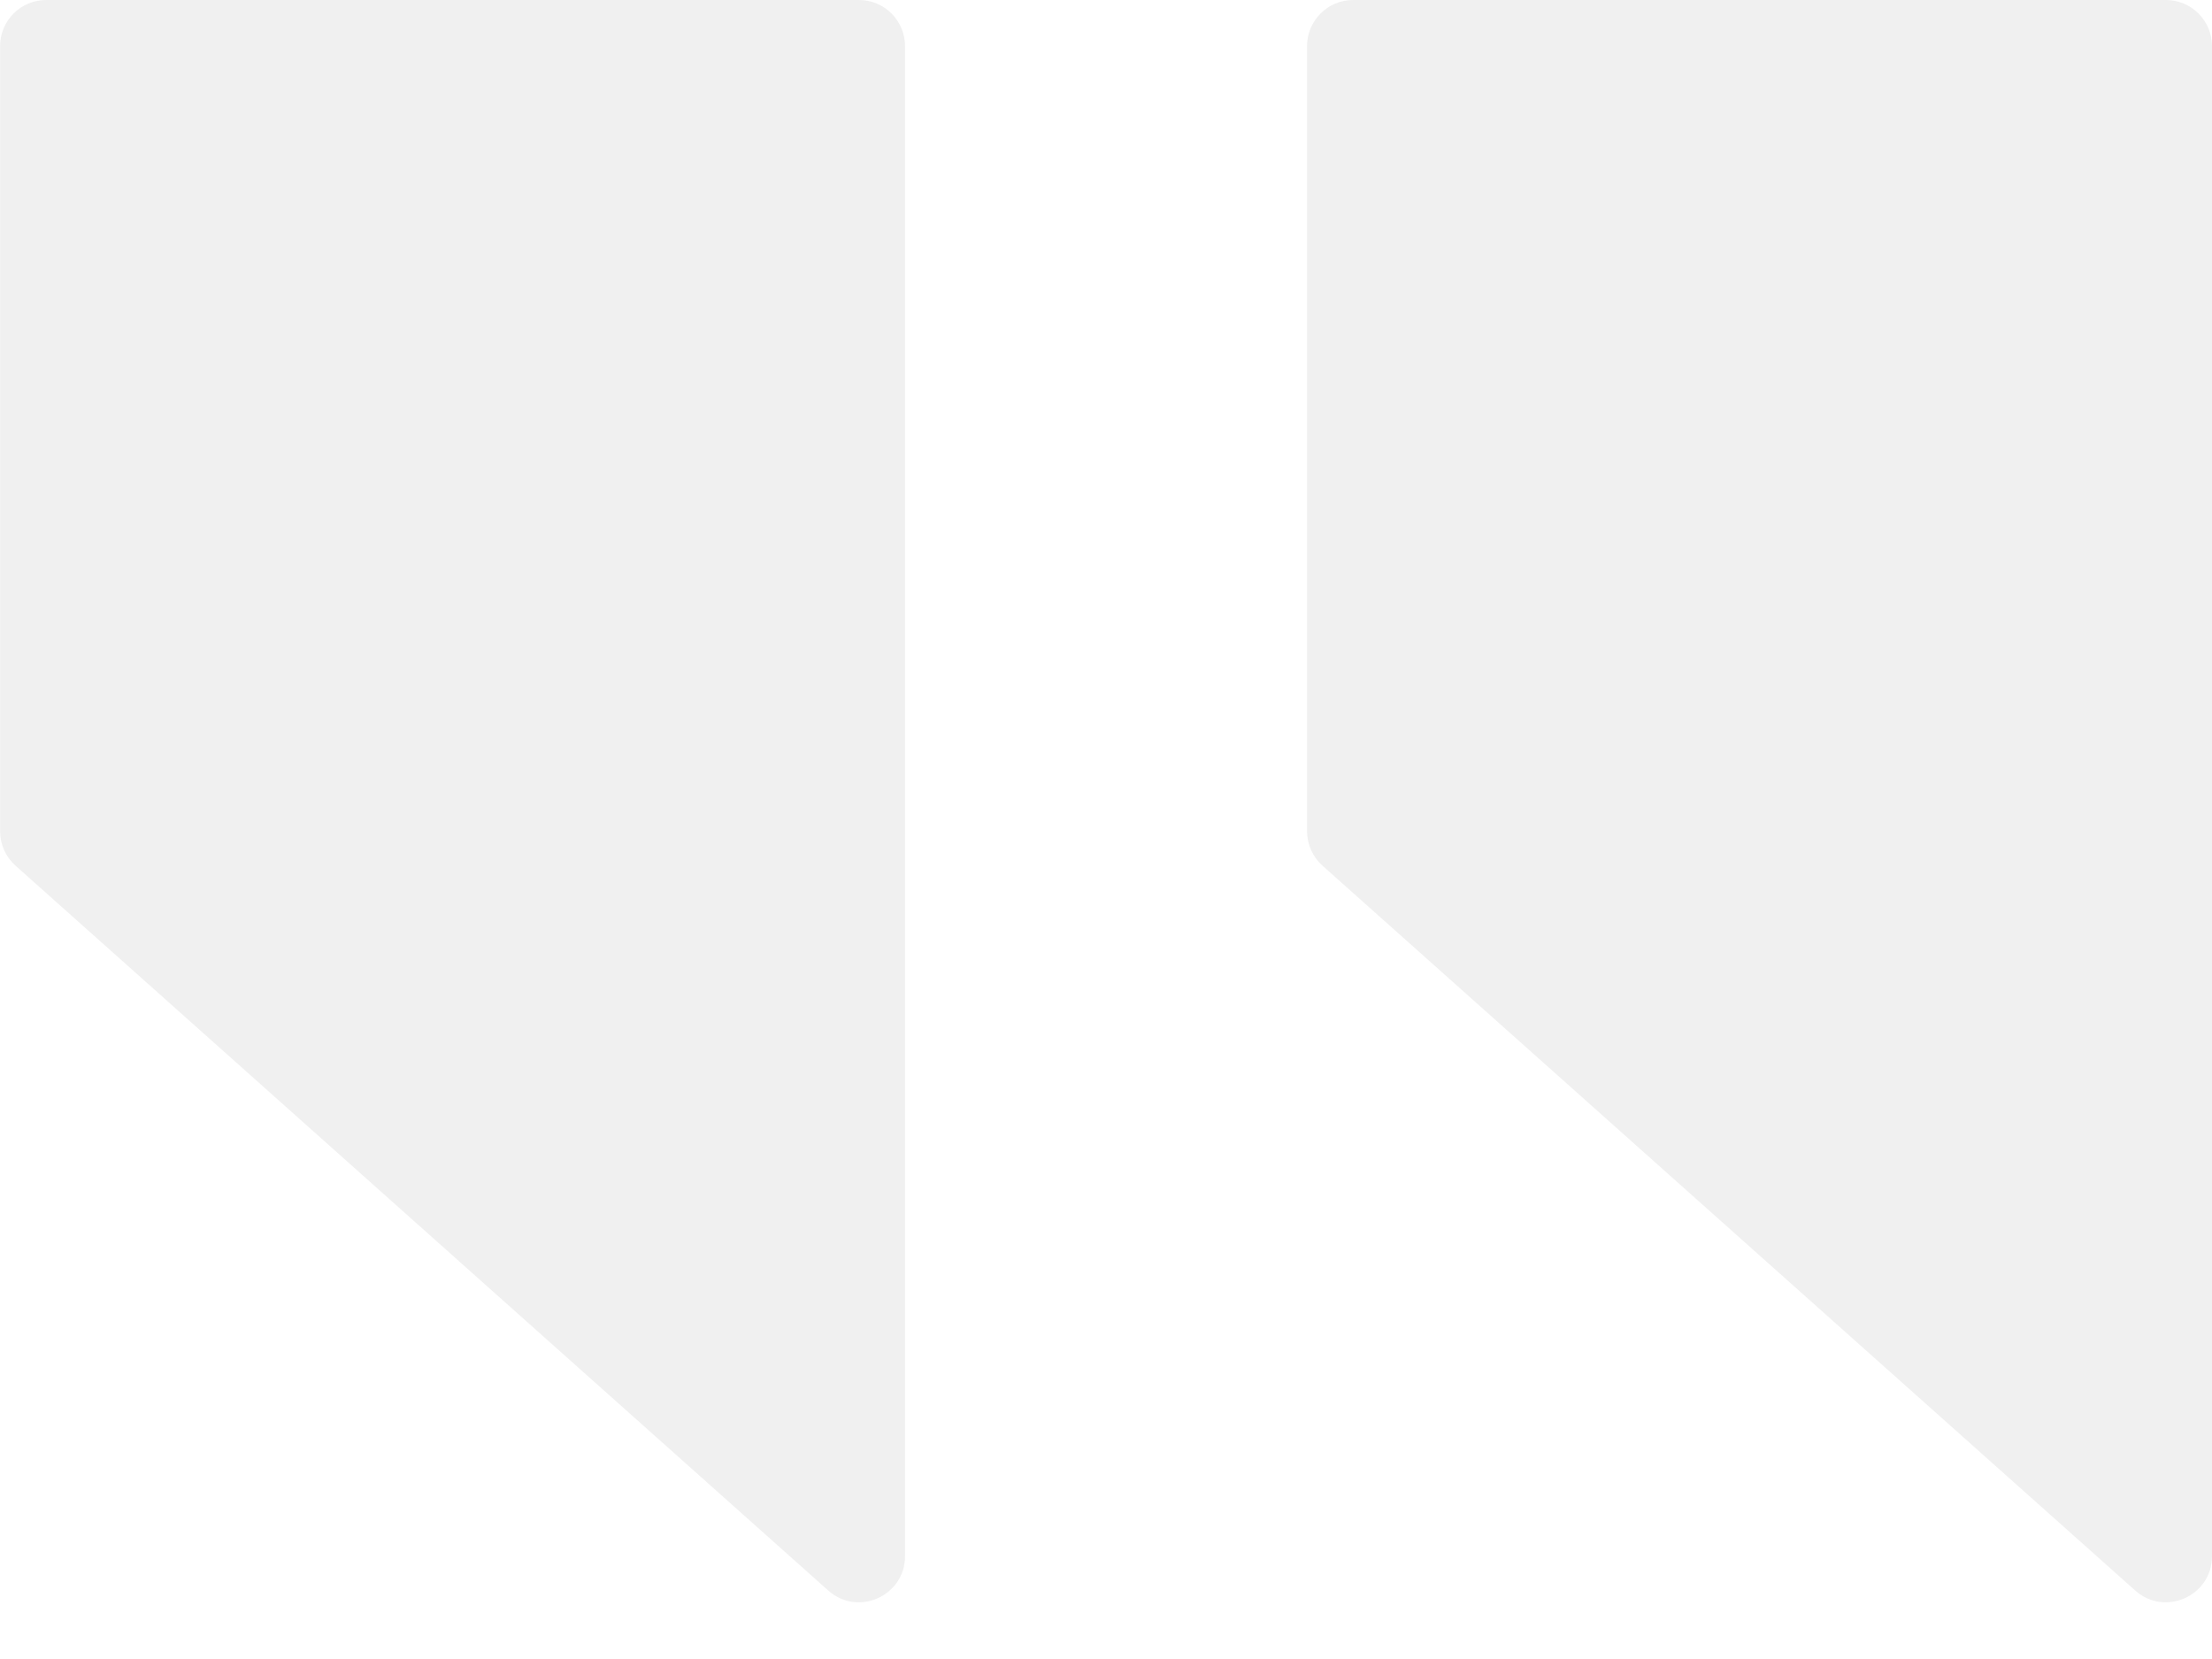 <svg width="48" height="36" viewBox="0 0 48 36" fill="none" xmlns="http://www.w3.org/2000/svg">
<g clip-path="url(#clip0_2_1882)">
<g opacity="0.06">
<path d="M28.698 18.785L46.334 34.514C46.979 35.089 48 34.632 48 33.768V1C48 0.448 47.552 -0 47 -0H29.363C28.811 -0 28.363 0.448 28.363 1V18.038C28.363 18.323 28.485 18.595 28.698 18.785Z" fill="black"/>
<path d="M0.337 18.785L17.973 34.514C18.617 35.089 19.639 34.632 19.639 33.768V1C19.639 0.448 19.191 -0 18.639 -0H1.002C0.45 -0 0.002 0.448 0.002 1V18.038C0.002 18.323 0.124 18.595 0.337 18.785Z" fill="black"/>
</g>
</g>
<defs>
<clipPath id="clip0_2_1882">
<rect width="48" height="36" fill="white" transform="translate(-0 -0)"/>
</clipPath>
</defs>
</svg>

